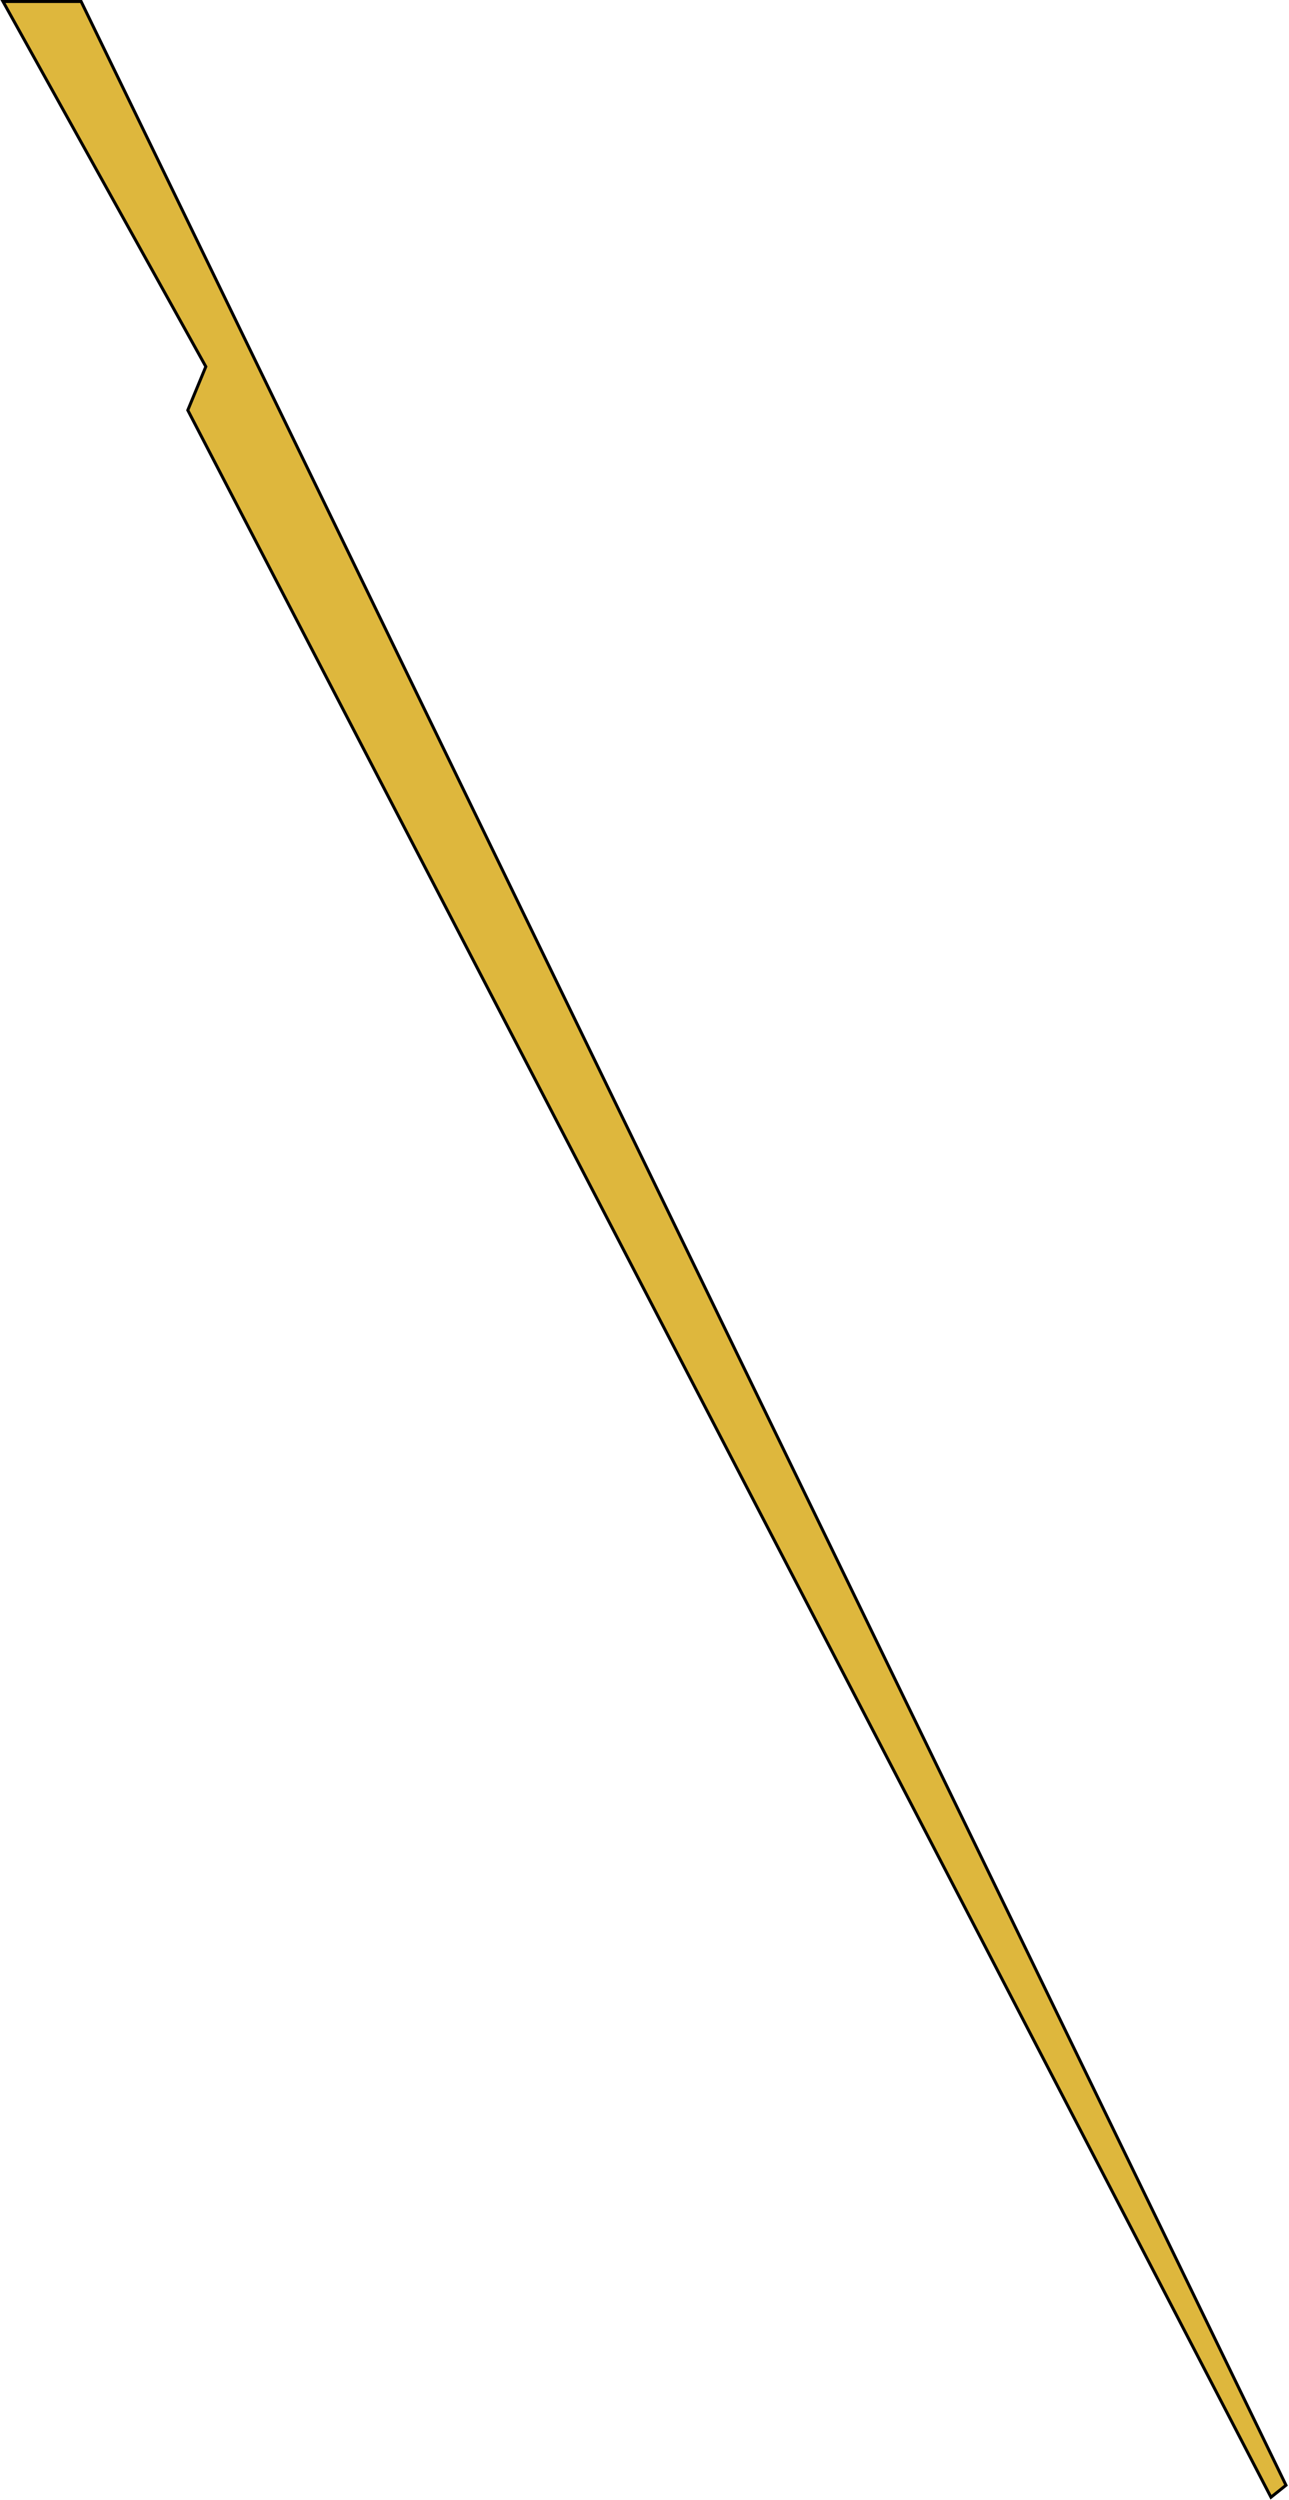 <svg width="429" height="832" viewBox="0 0 429 832" fill="none" xmlns="http://www.w3.org/2000/svg">
<path d="M62.5 136.5L423 831L428 827L27 0.5H1L68.5 122L62.5 136.5Z" fill="#DEB73D" stroke="black"/>
</svg>
